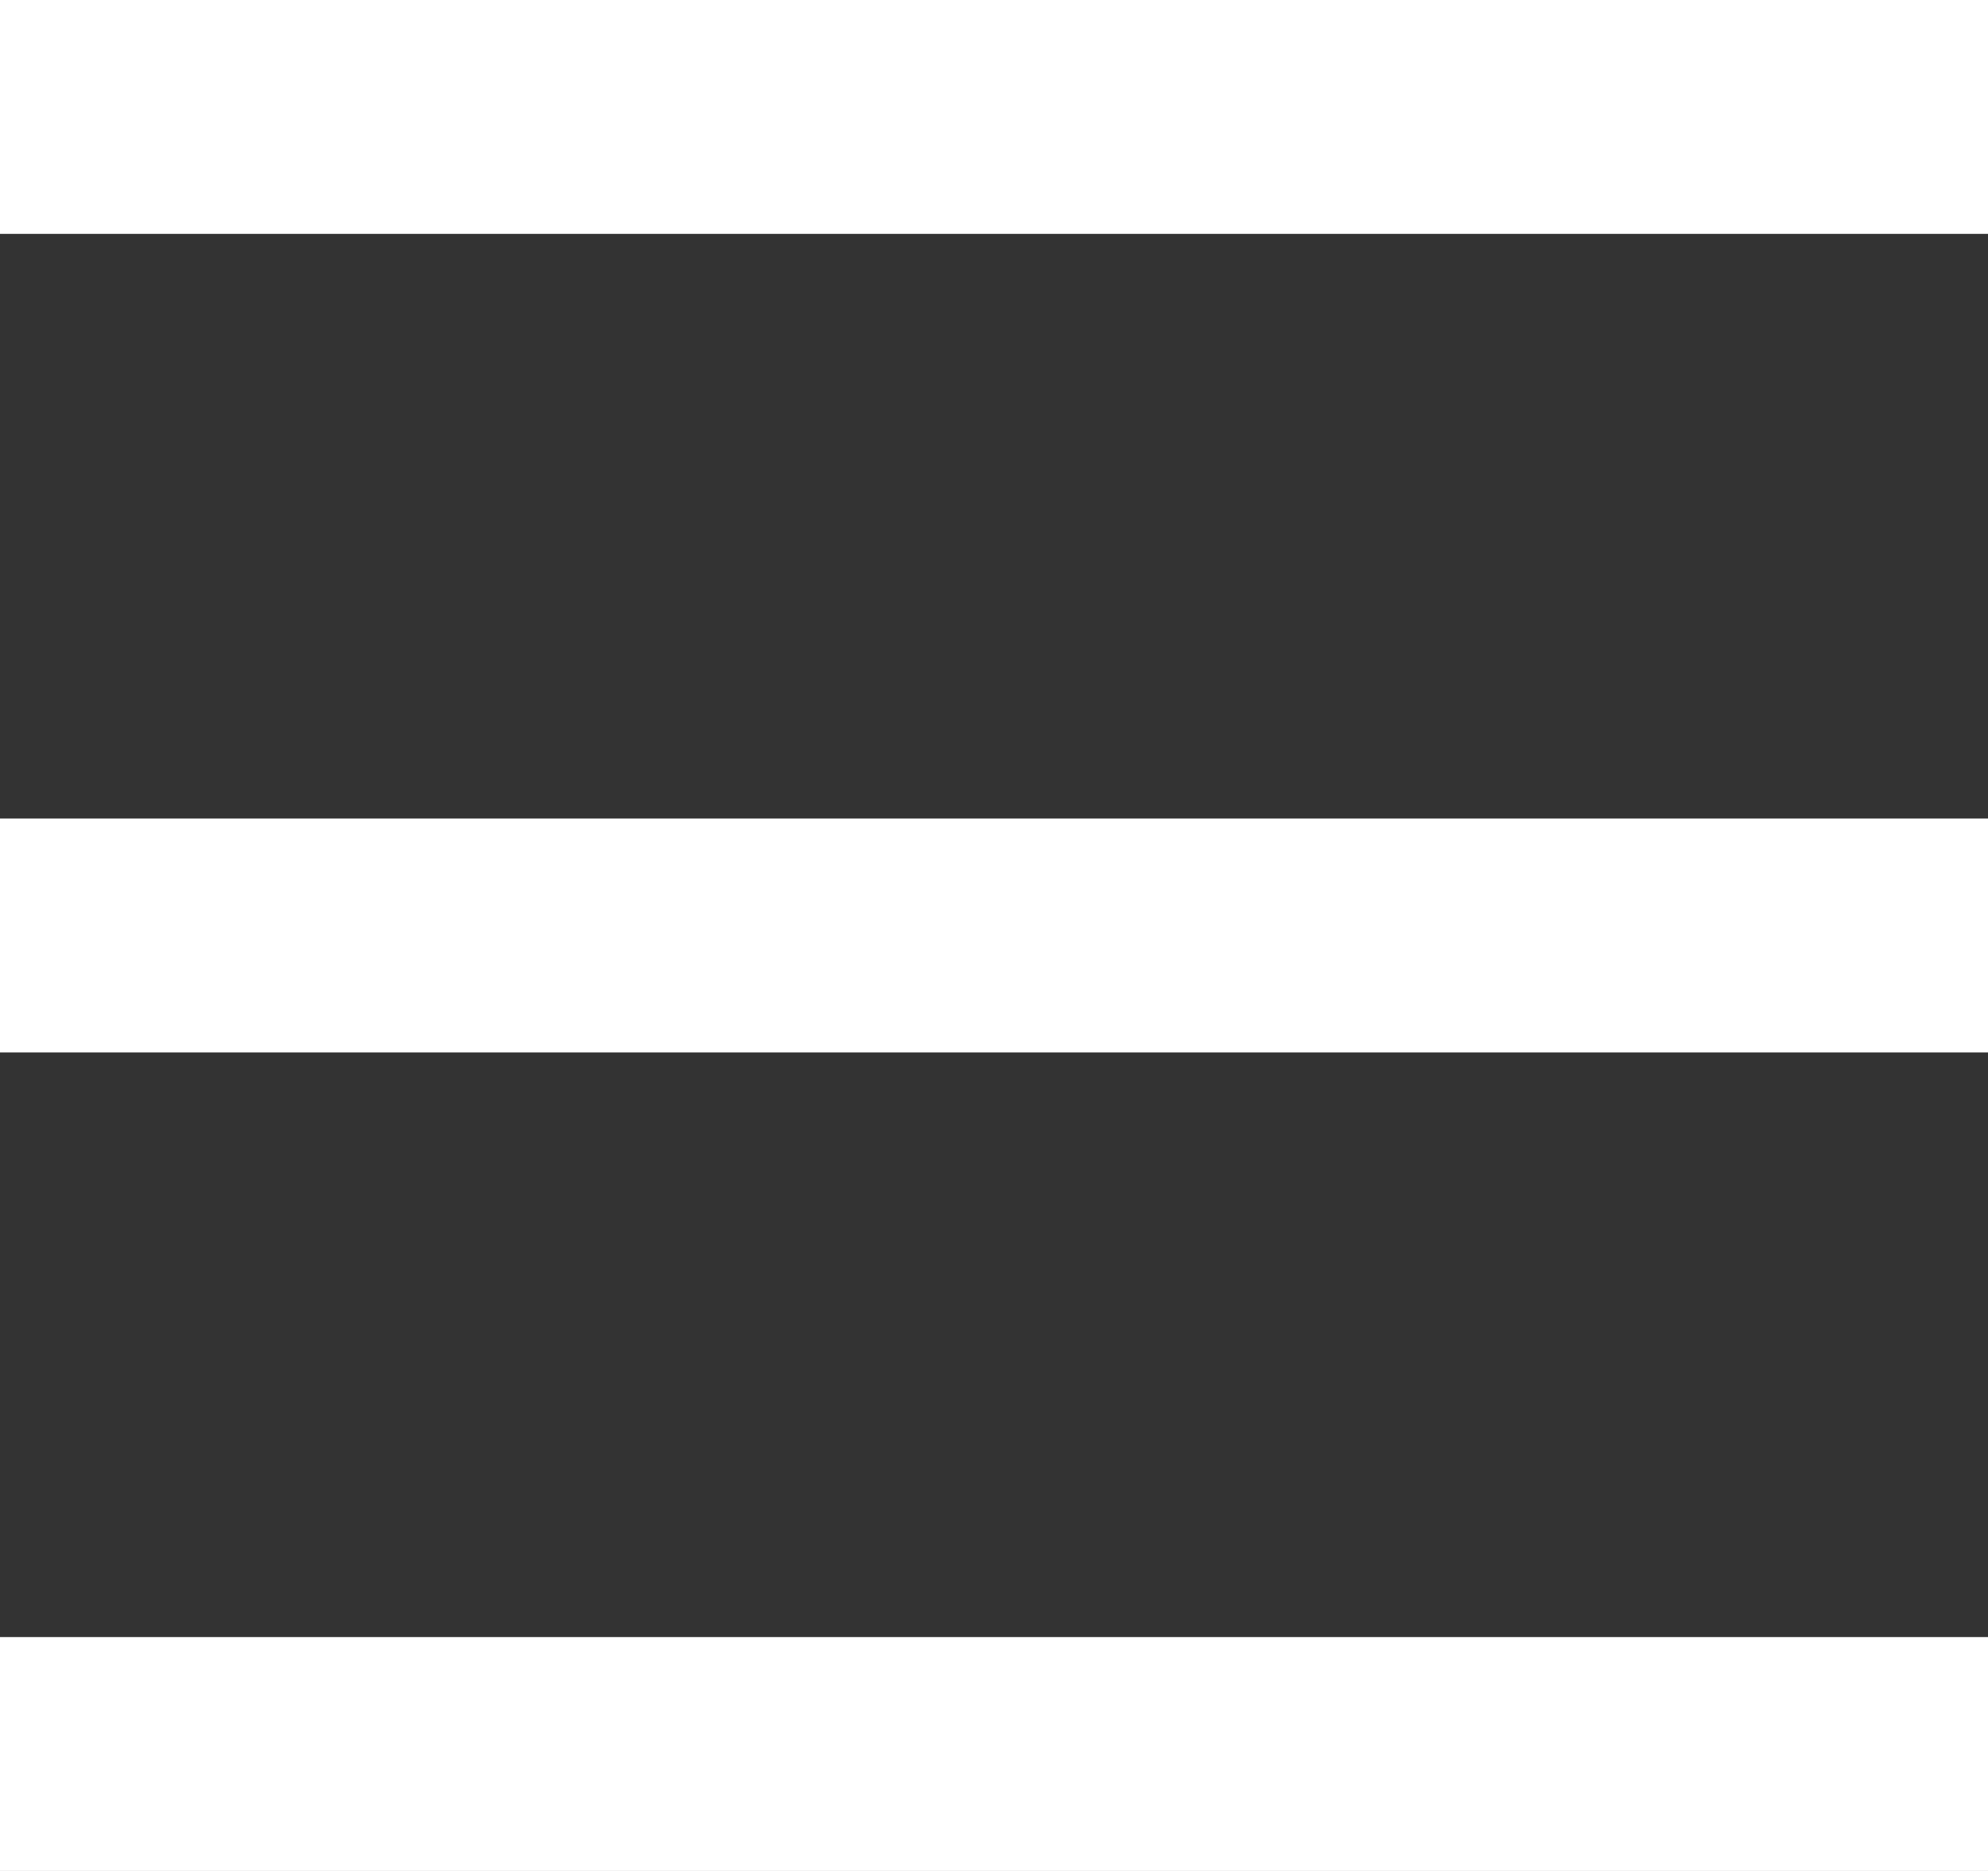 <svg xmlns="http://www.w3.org/2000/svg" xmlns:xlink="http://www.w3.org/1999/xlink" width="17px" height="16px">
	<rect width="100%" height="100%" fill="#333333" stroke="none"/>
	<path fill-rule="evenodd"  fill="rgb(255, 255, 255)" d="M-0.000,-0.000 L17.000,-0.000 L17.000,2.000 L-0.000,2.000 L-0.000,-0.000 Z"/>
	<path fill-rule="evenodd"  fill="rgb(255, 255, 255)" d="M-0.000,7.000 L17.000,7.000 L17.000,9.000 L-0.000,9.000 L-0.000,7.000 Z"/>
	<path fill-rule="evenodd"  fill="rgb(255, 255, 255)" d="M-0.000,14.000 L17.000,14.000 L17.000,16.000 L-0.000,16.000 L-0.000,14.000 Z"/>
</svg>